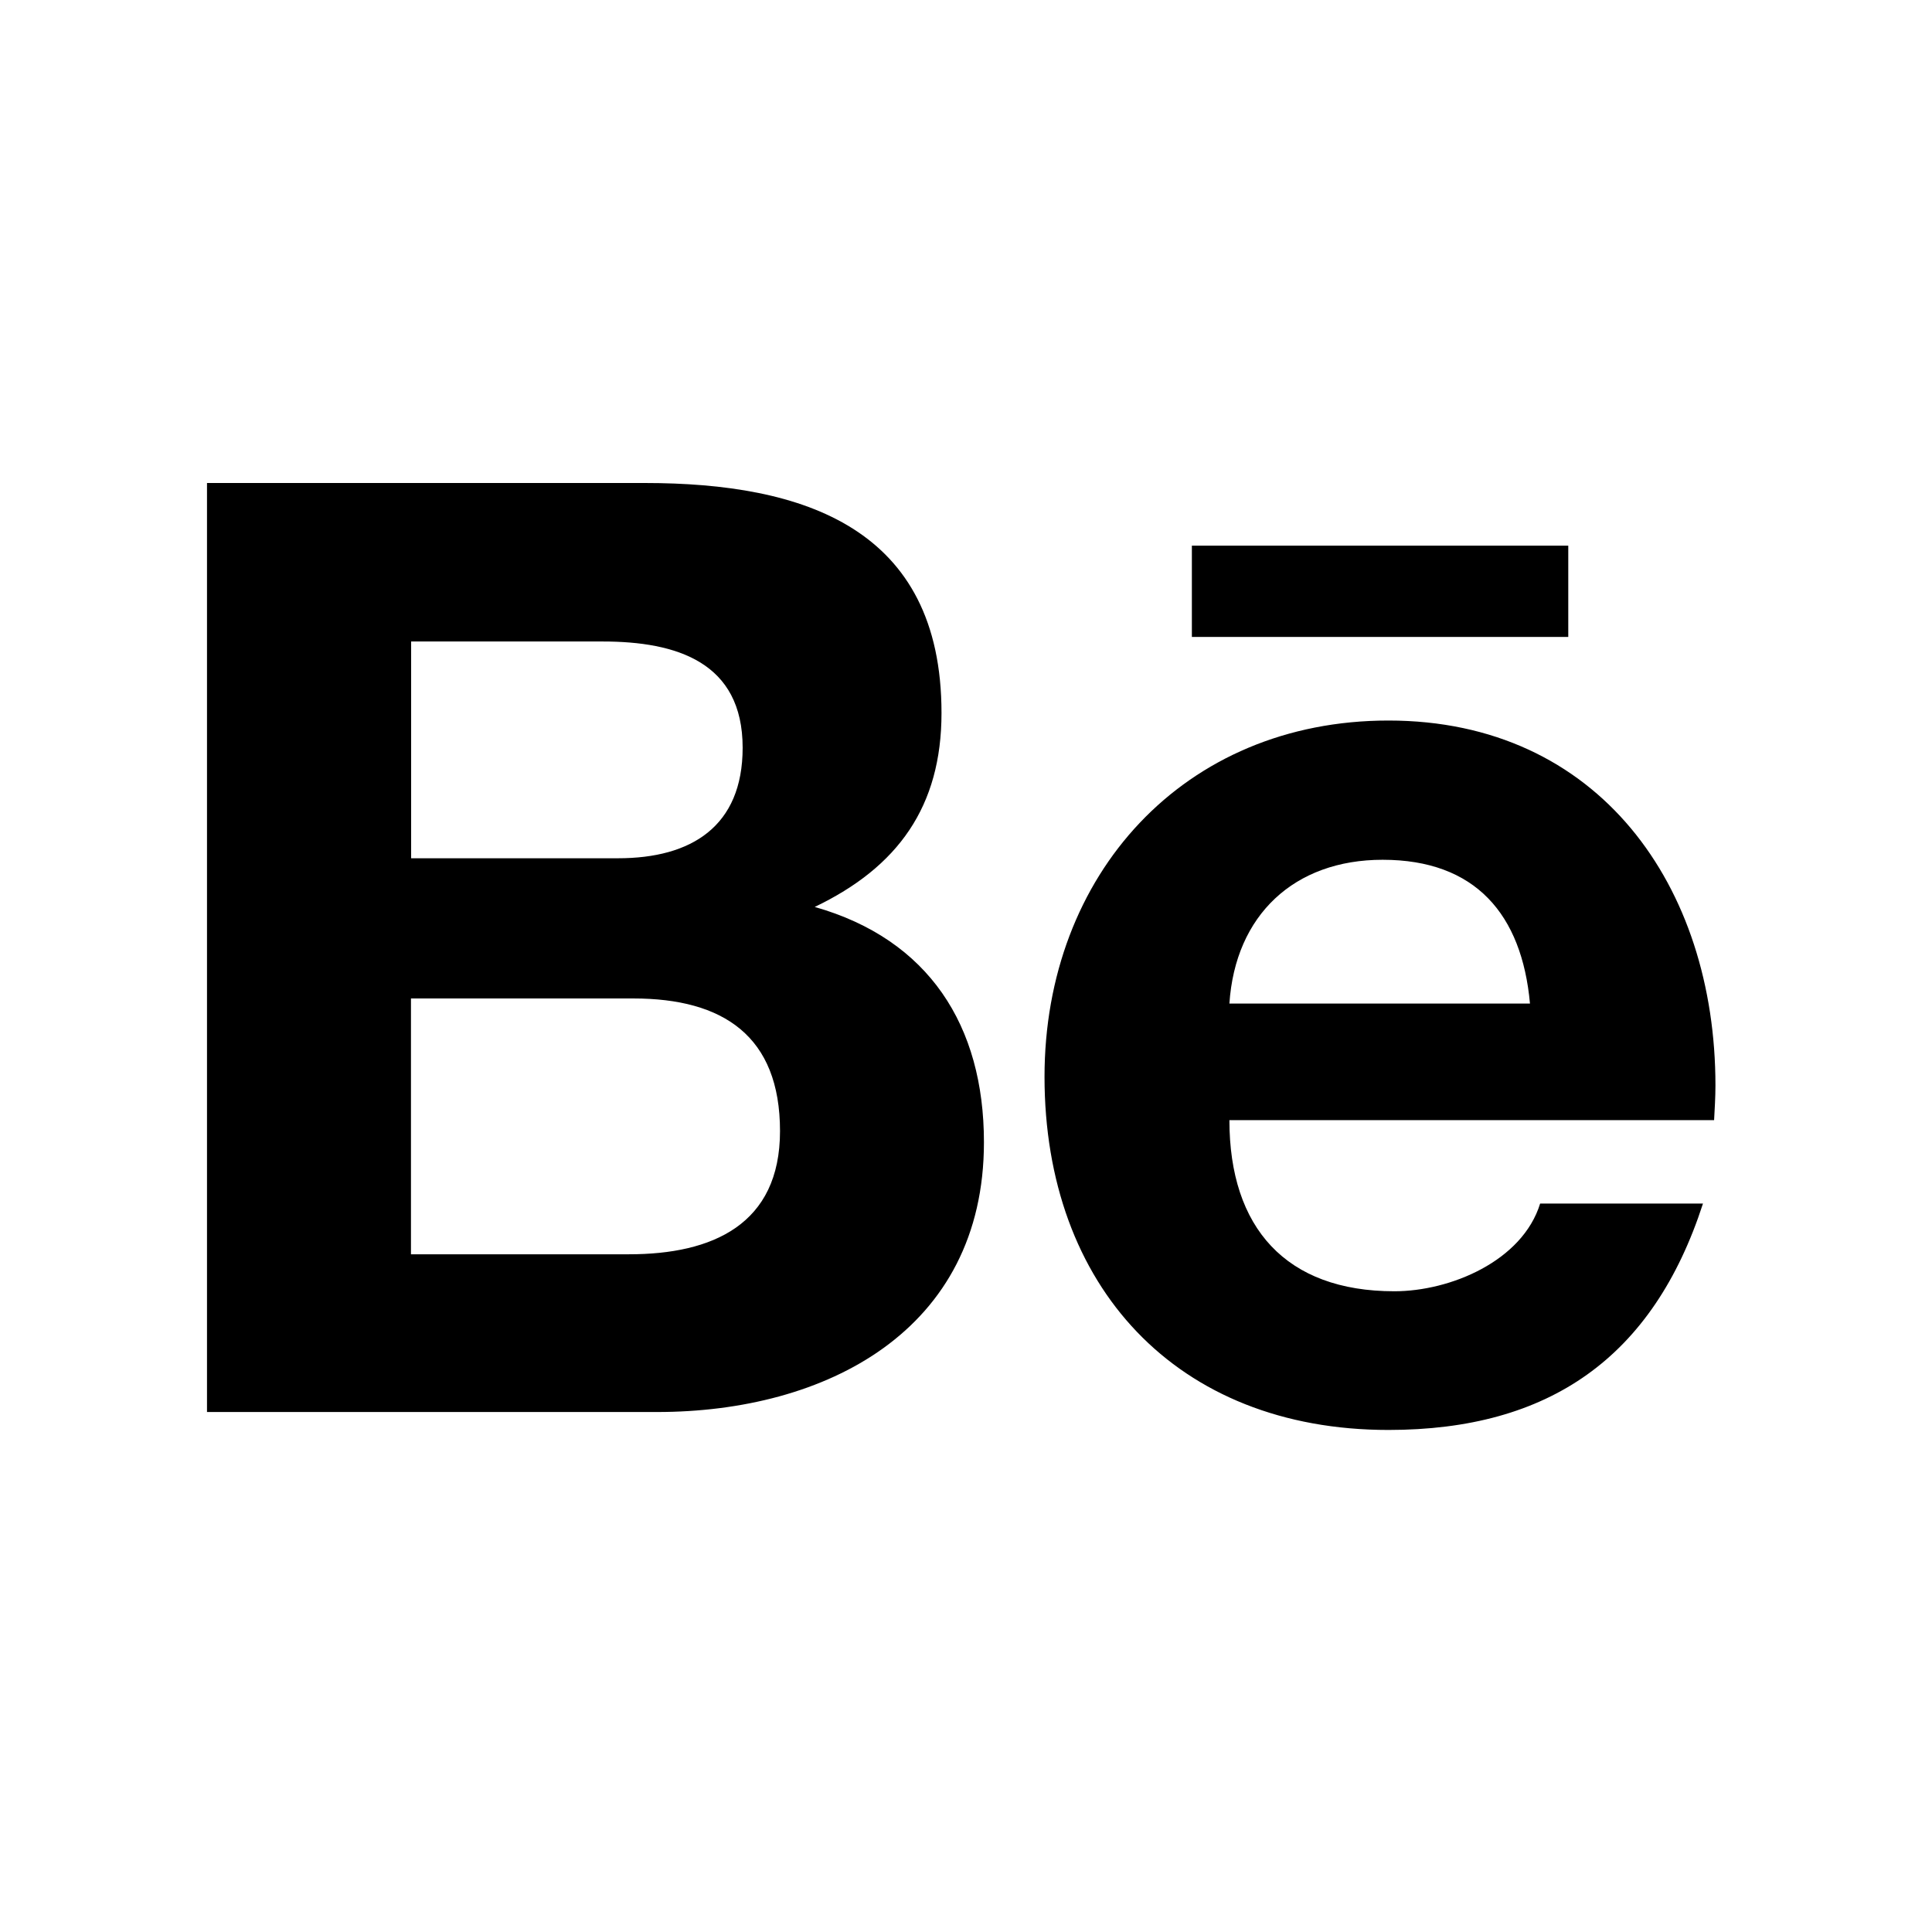 <svg width="56" height="56" viewBox="0 0 56 56" xmlns="http://www.w3.org/2000/svg">
<path class="part-light" d="M34.547 15.816H45.457V18.462H34.547V15.816ZM23.615 26.288C26.027 25.134 27.29 23.379 27.29 20.666C27.29 15.302 23.298 14 18.688 14H6V40.928H19.043C23.932 40.928 28.52 38.577 28.52 33.108C28.52 29.728 26.923 27.229 23.615 26.288ZM11.917 18.594H17.468C19.606 18.594 21.526 19.19 21.526 21.673C21.526 23.959 20.033 24.877 17.916 24.877H11.917V18.594ZM18.234 36.356H11.912V28.941H18.359C20.962 28.941 22.609 30.029 22.609 32.785C22.609 35.498 20.645 36.356 18.234 36.356ZM49.723 31.462C49.723 25.692 46.348 20.885 40.245 20.885C34.312 20.885 30.276 25.353 30.276 31.21C30.276 37.281 34.098 41.448 40.245 41.448C44.899 41.448 47.913 39.353 49.362 34.885H44.642C44.128 36.553 42.039 37.428 40.415 37.428C37.276 37.428 35.635 35.591 35.635 32.468H49.684C49.701 32.145 49.723 31.806 49.723 31.462ZM35.635 29.088C35.805 26.523 37.516 24.921 40.076 24.921C42.766 24.921 44.112 26.502 44.347 29.088H35.635Z"/>
</svg>

